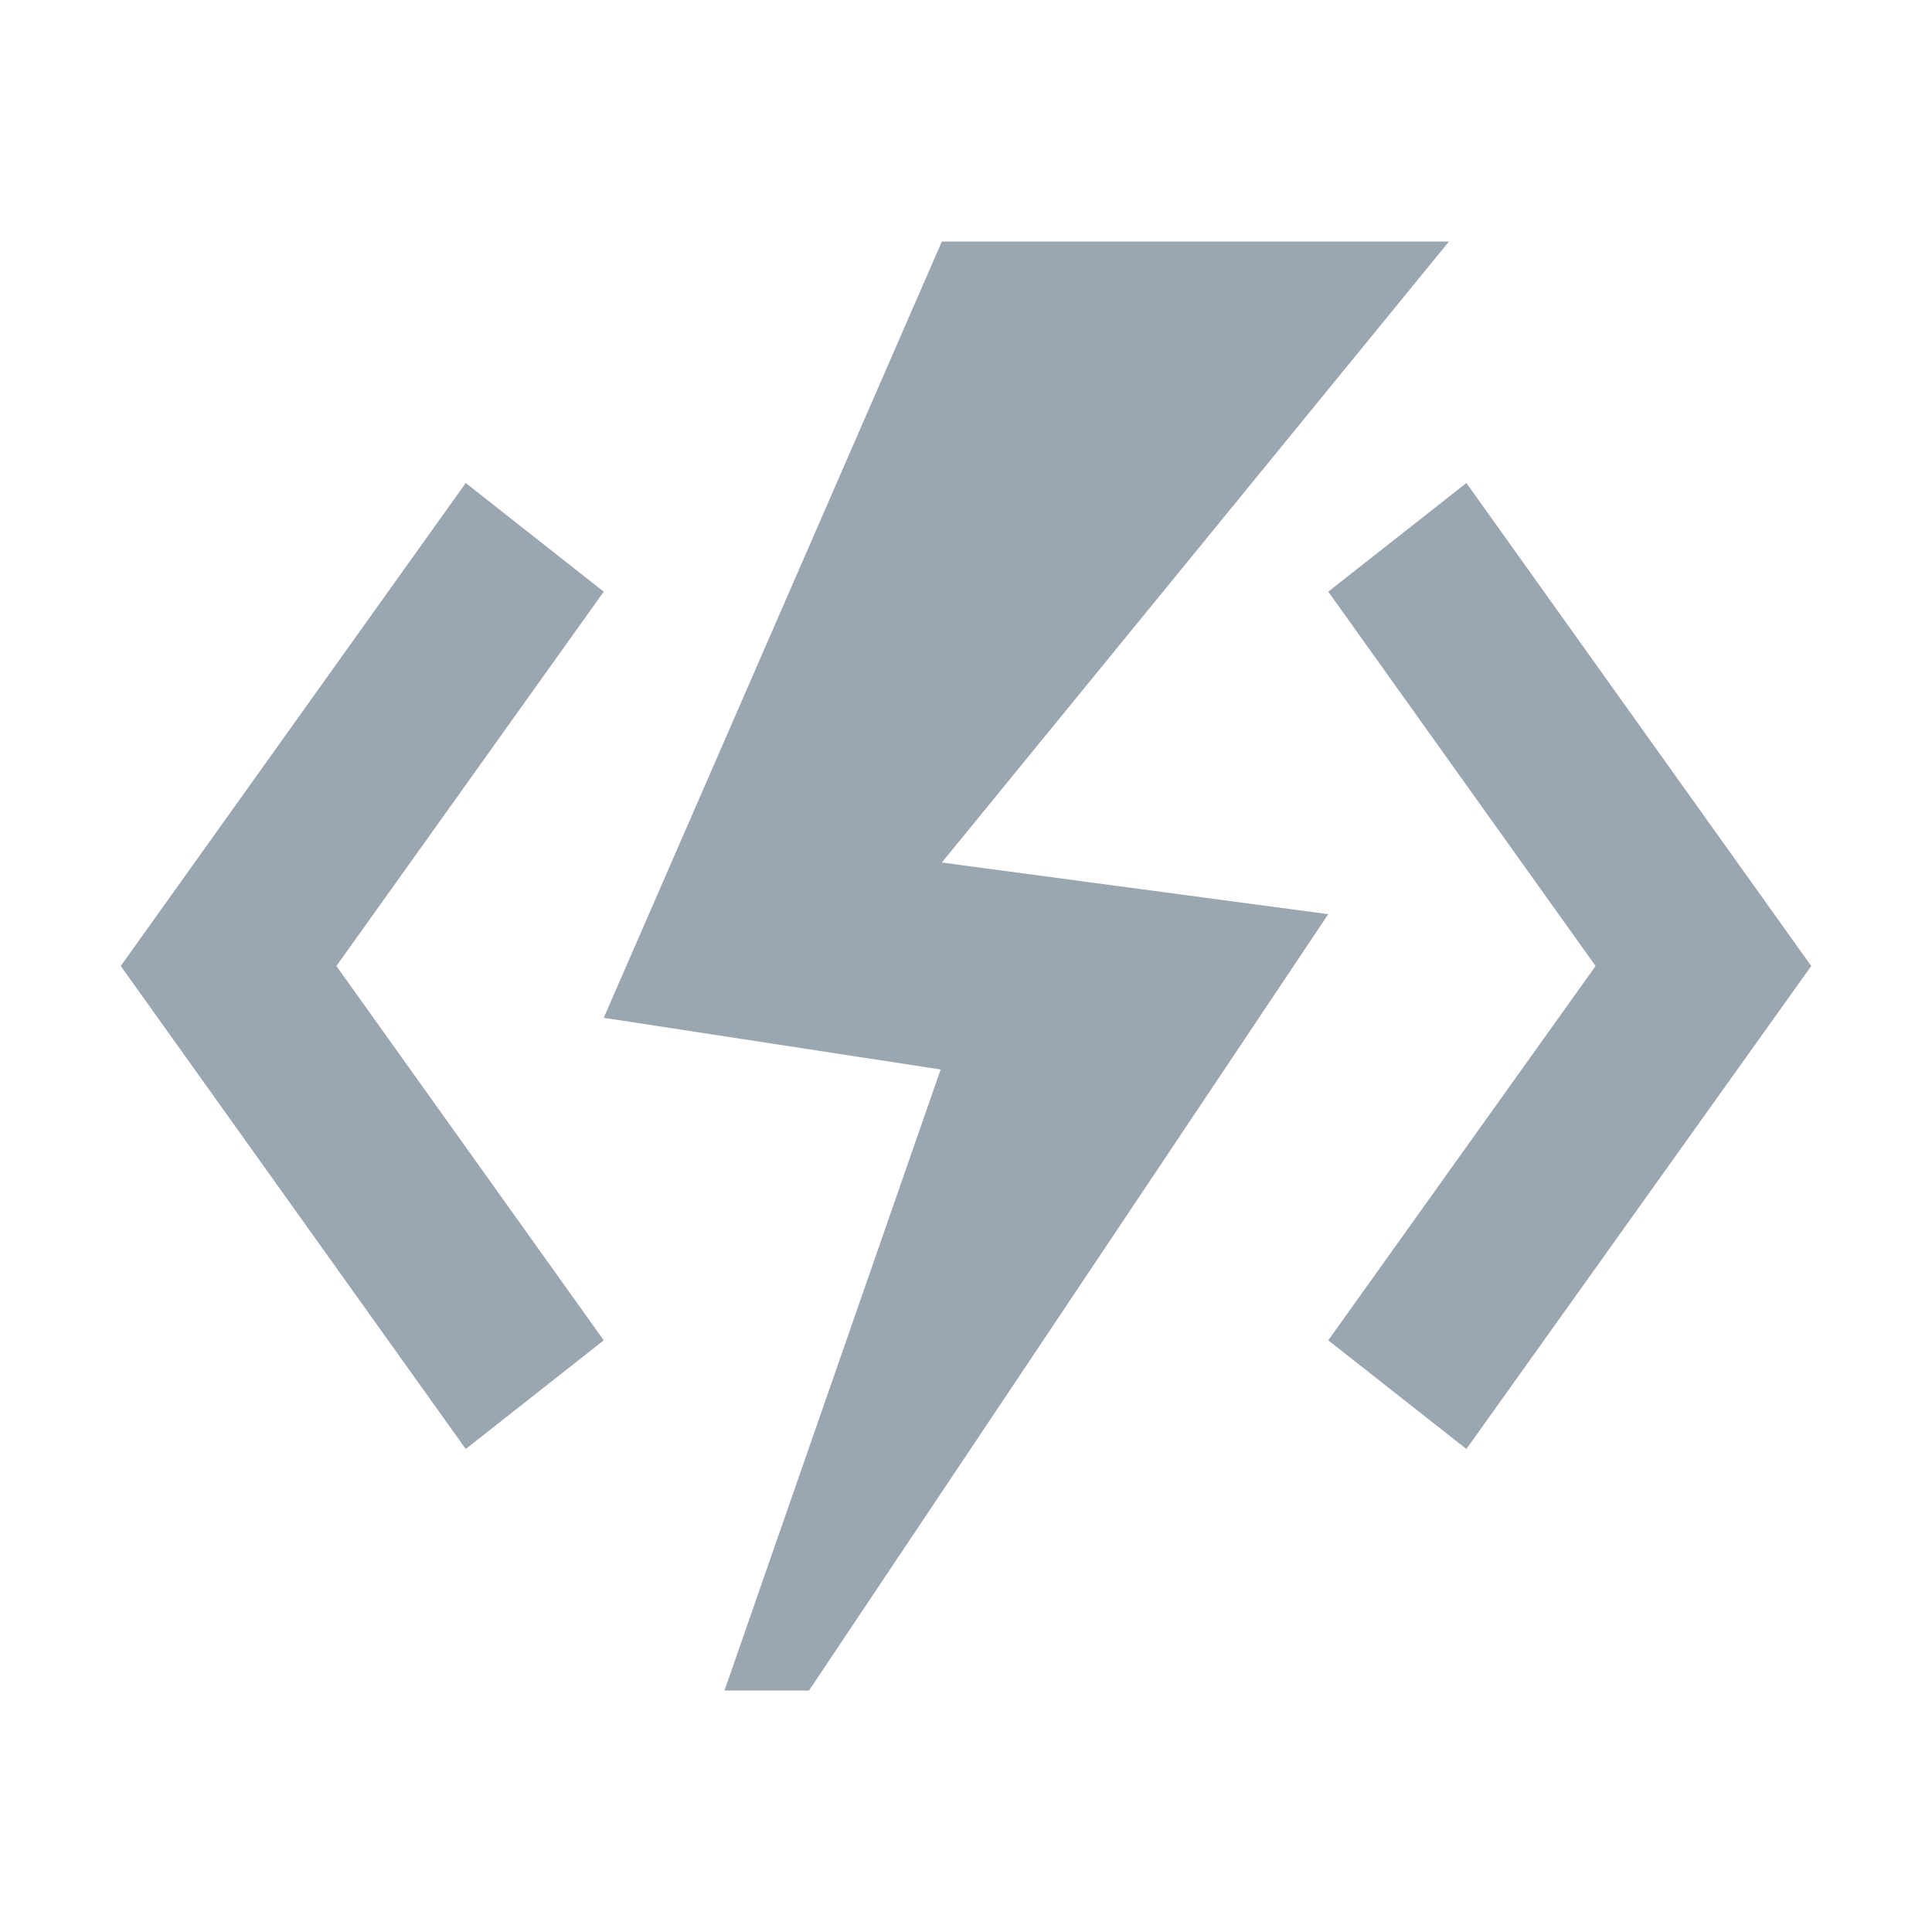 <svg xmlns="http://www.w3.org/2000/svg" width="16" height="16" viewBox="0 0 16 16"><g id="TemplateAzureFunc" fill="none" fill-rule="evenodd" stroke="none" stroke-width="1"><path id="Fill-2" fill="#9AA7B0" d="M13.214,8 L11,11.1 L12.144,12 L15,8 L12.144,4 L11,4.9 L13.214,8 Z M2.786,8 L5,11.1 L3.857,12 L1,8 L3.857,4 L5,4.9 L2.786,8 Z"/><polygon id="Fill-4" fill="#9AA7B0" points="12 2 7.8 2 5 8.429 7.79 8.857 6 14 6.7 14 11 7.571 7.8 7.143"/></g></svg>